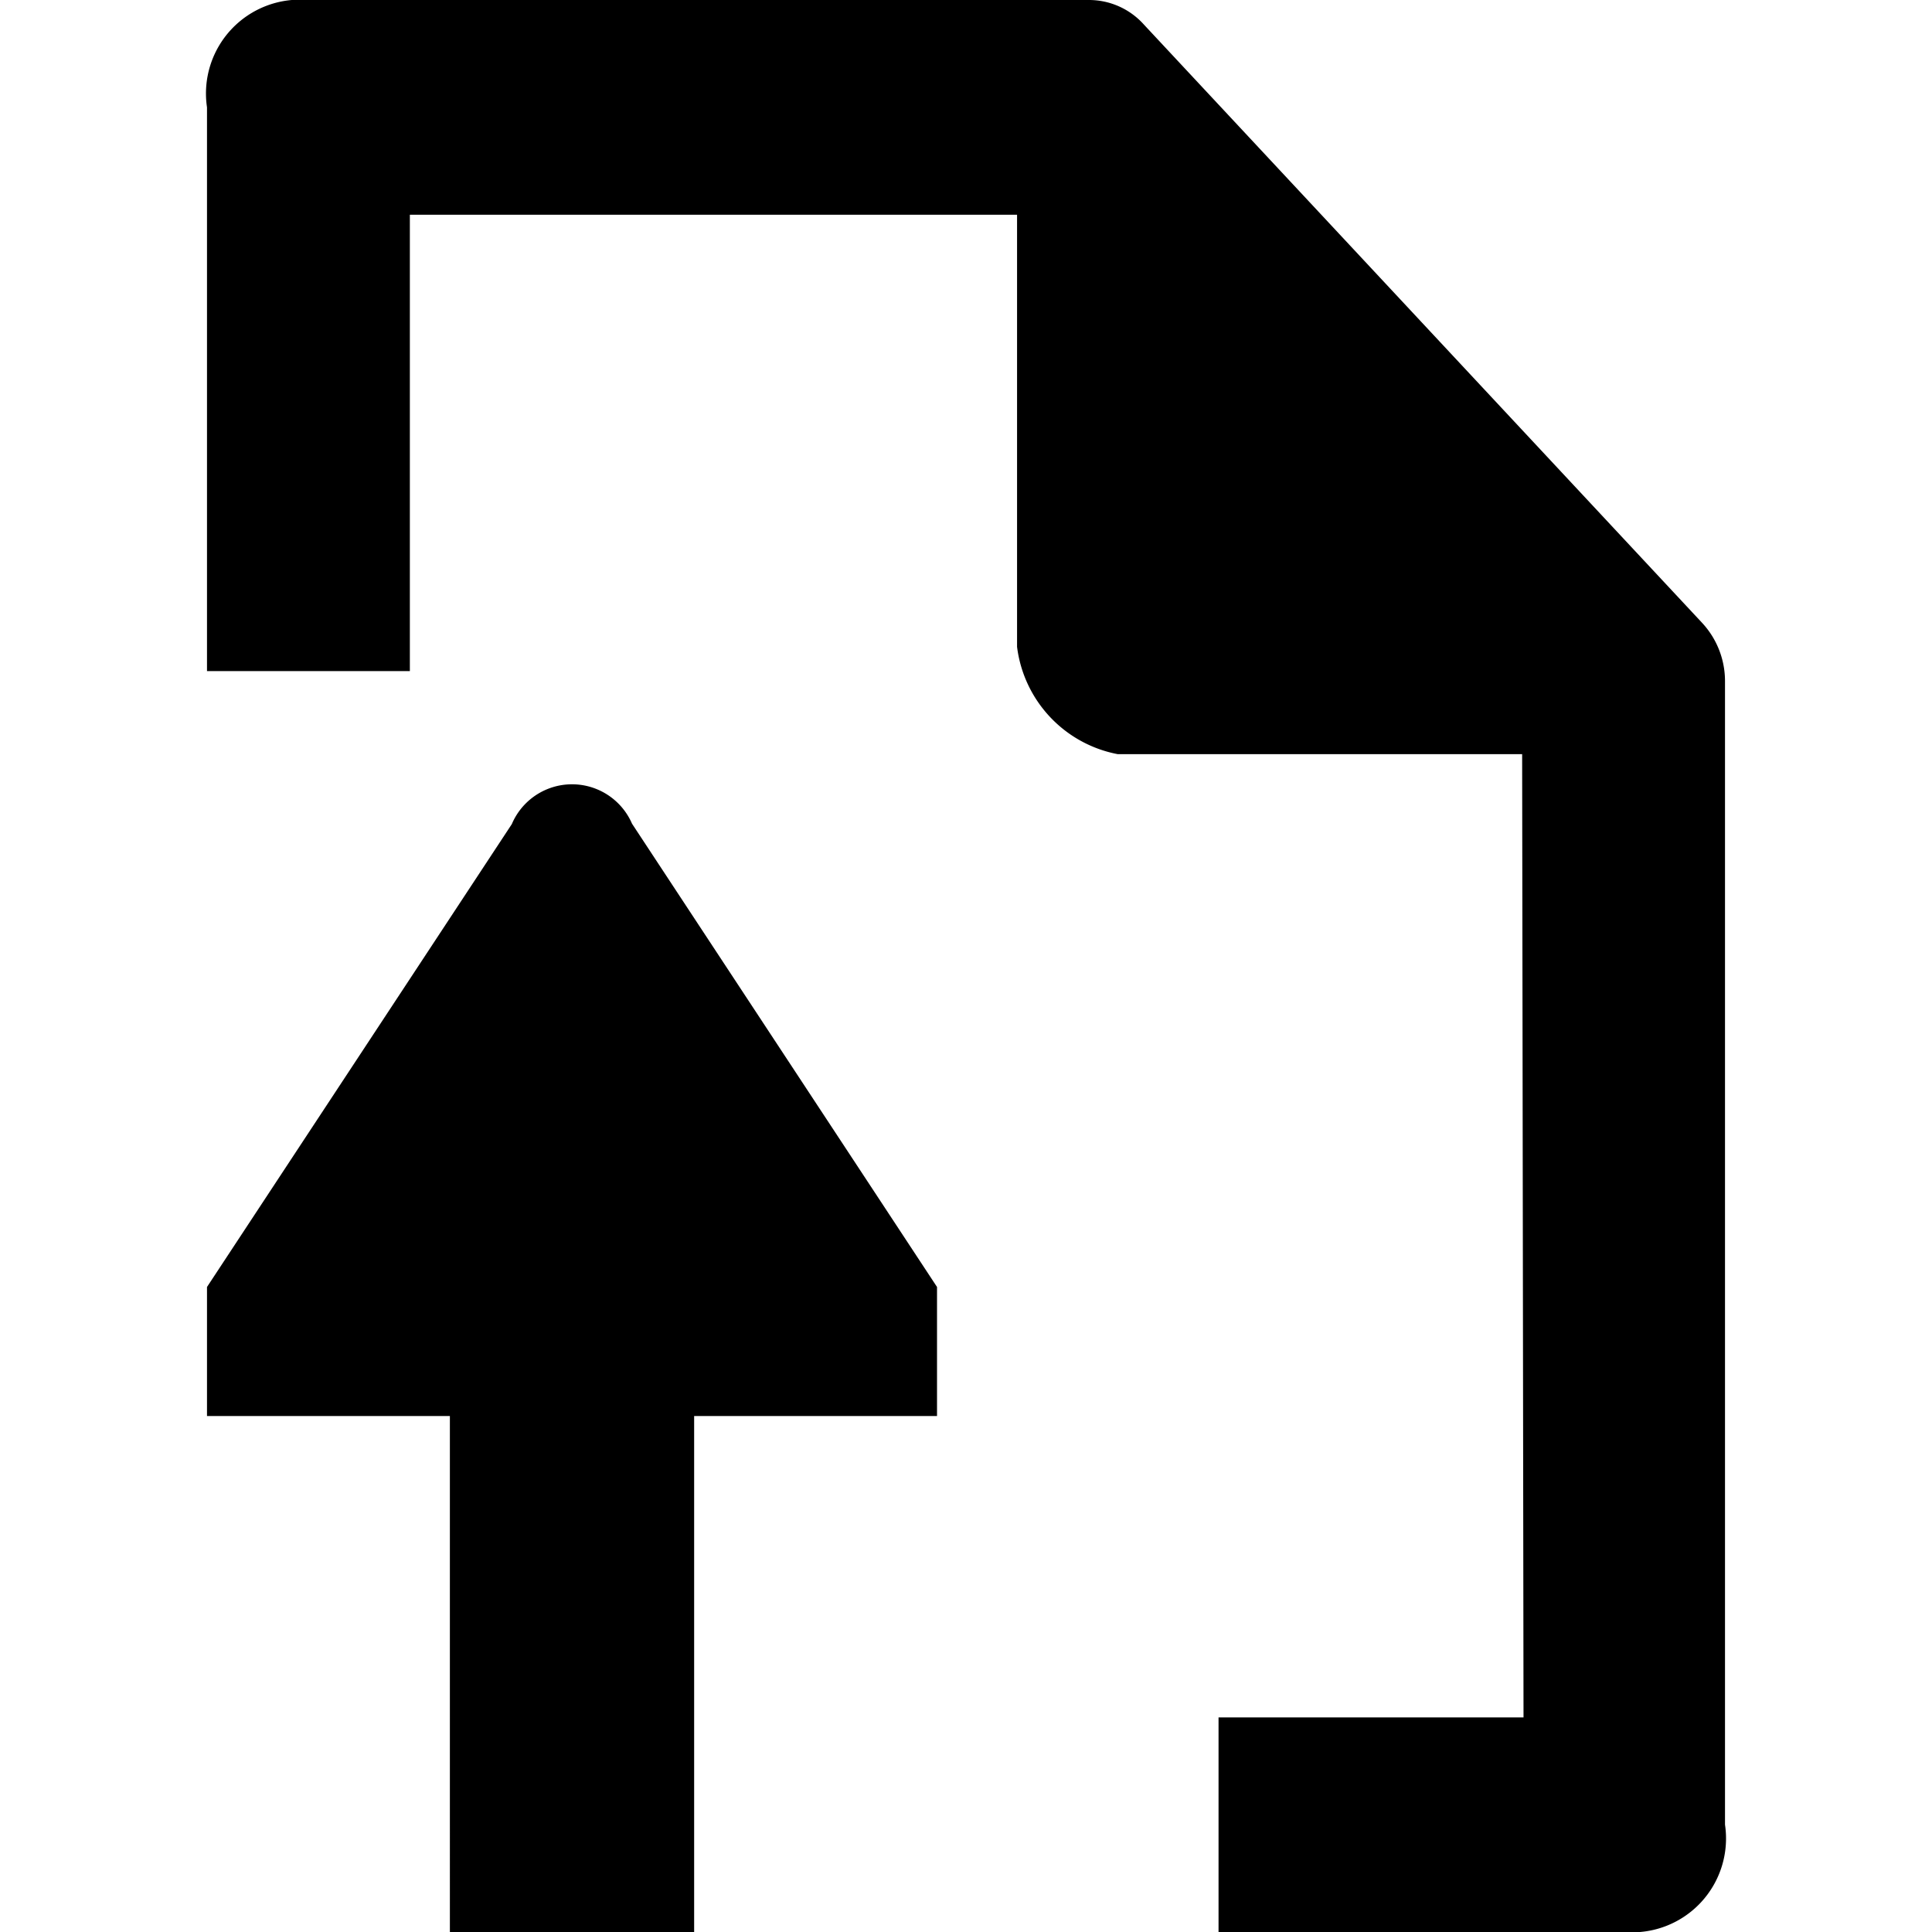<svg xmlns="http://www.w3.org/2000/svg" width="14" height="14" viewBox="0 0 14 14">
  <defs>
    <style>
      .cls-1 {
        fill-rule: evenodd;
      }
    </style>
  </defs>
  <path id="normal_import_icon" class="cls-1" d="M1646.21,156.97l-2.21,3.356v0.935h1.76V165h1.77v-3.739h1.76v-0.935l-2.21-3.357a0.474,0.474,0,0,0-.87,0h0Zm8.62-1.461-4.04-4.33a0.534,0.534,0,0,0-.4-0.179h-5.66a0.68,0.68,0,0,0-.73.778v4.085h1.47v-3.307h4.4v3.131a0.906,0.906,0,0,0,.73.778h2.93l0.01,6.98h-2.21V165h2.94a0.68,0.68,0,0,0,.73-0.778v-8.283a0.62,0.62,0,0,0-.17-0.43h0Z" transform="translate(-1642.5 -151)"/>
</svg>
